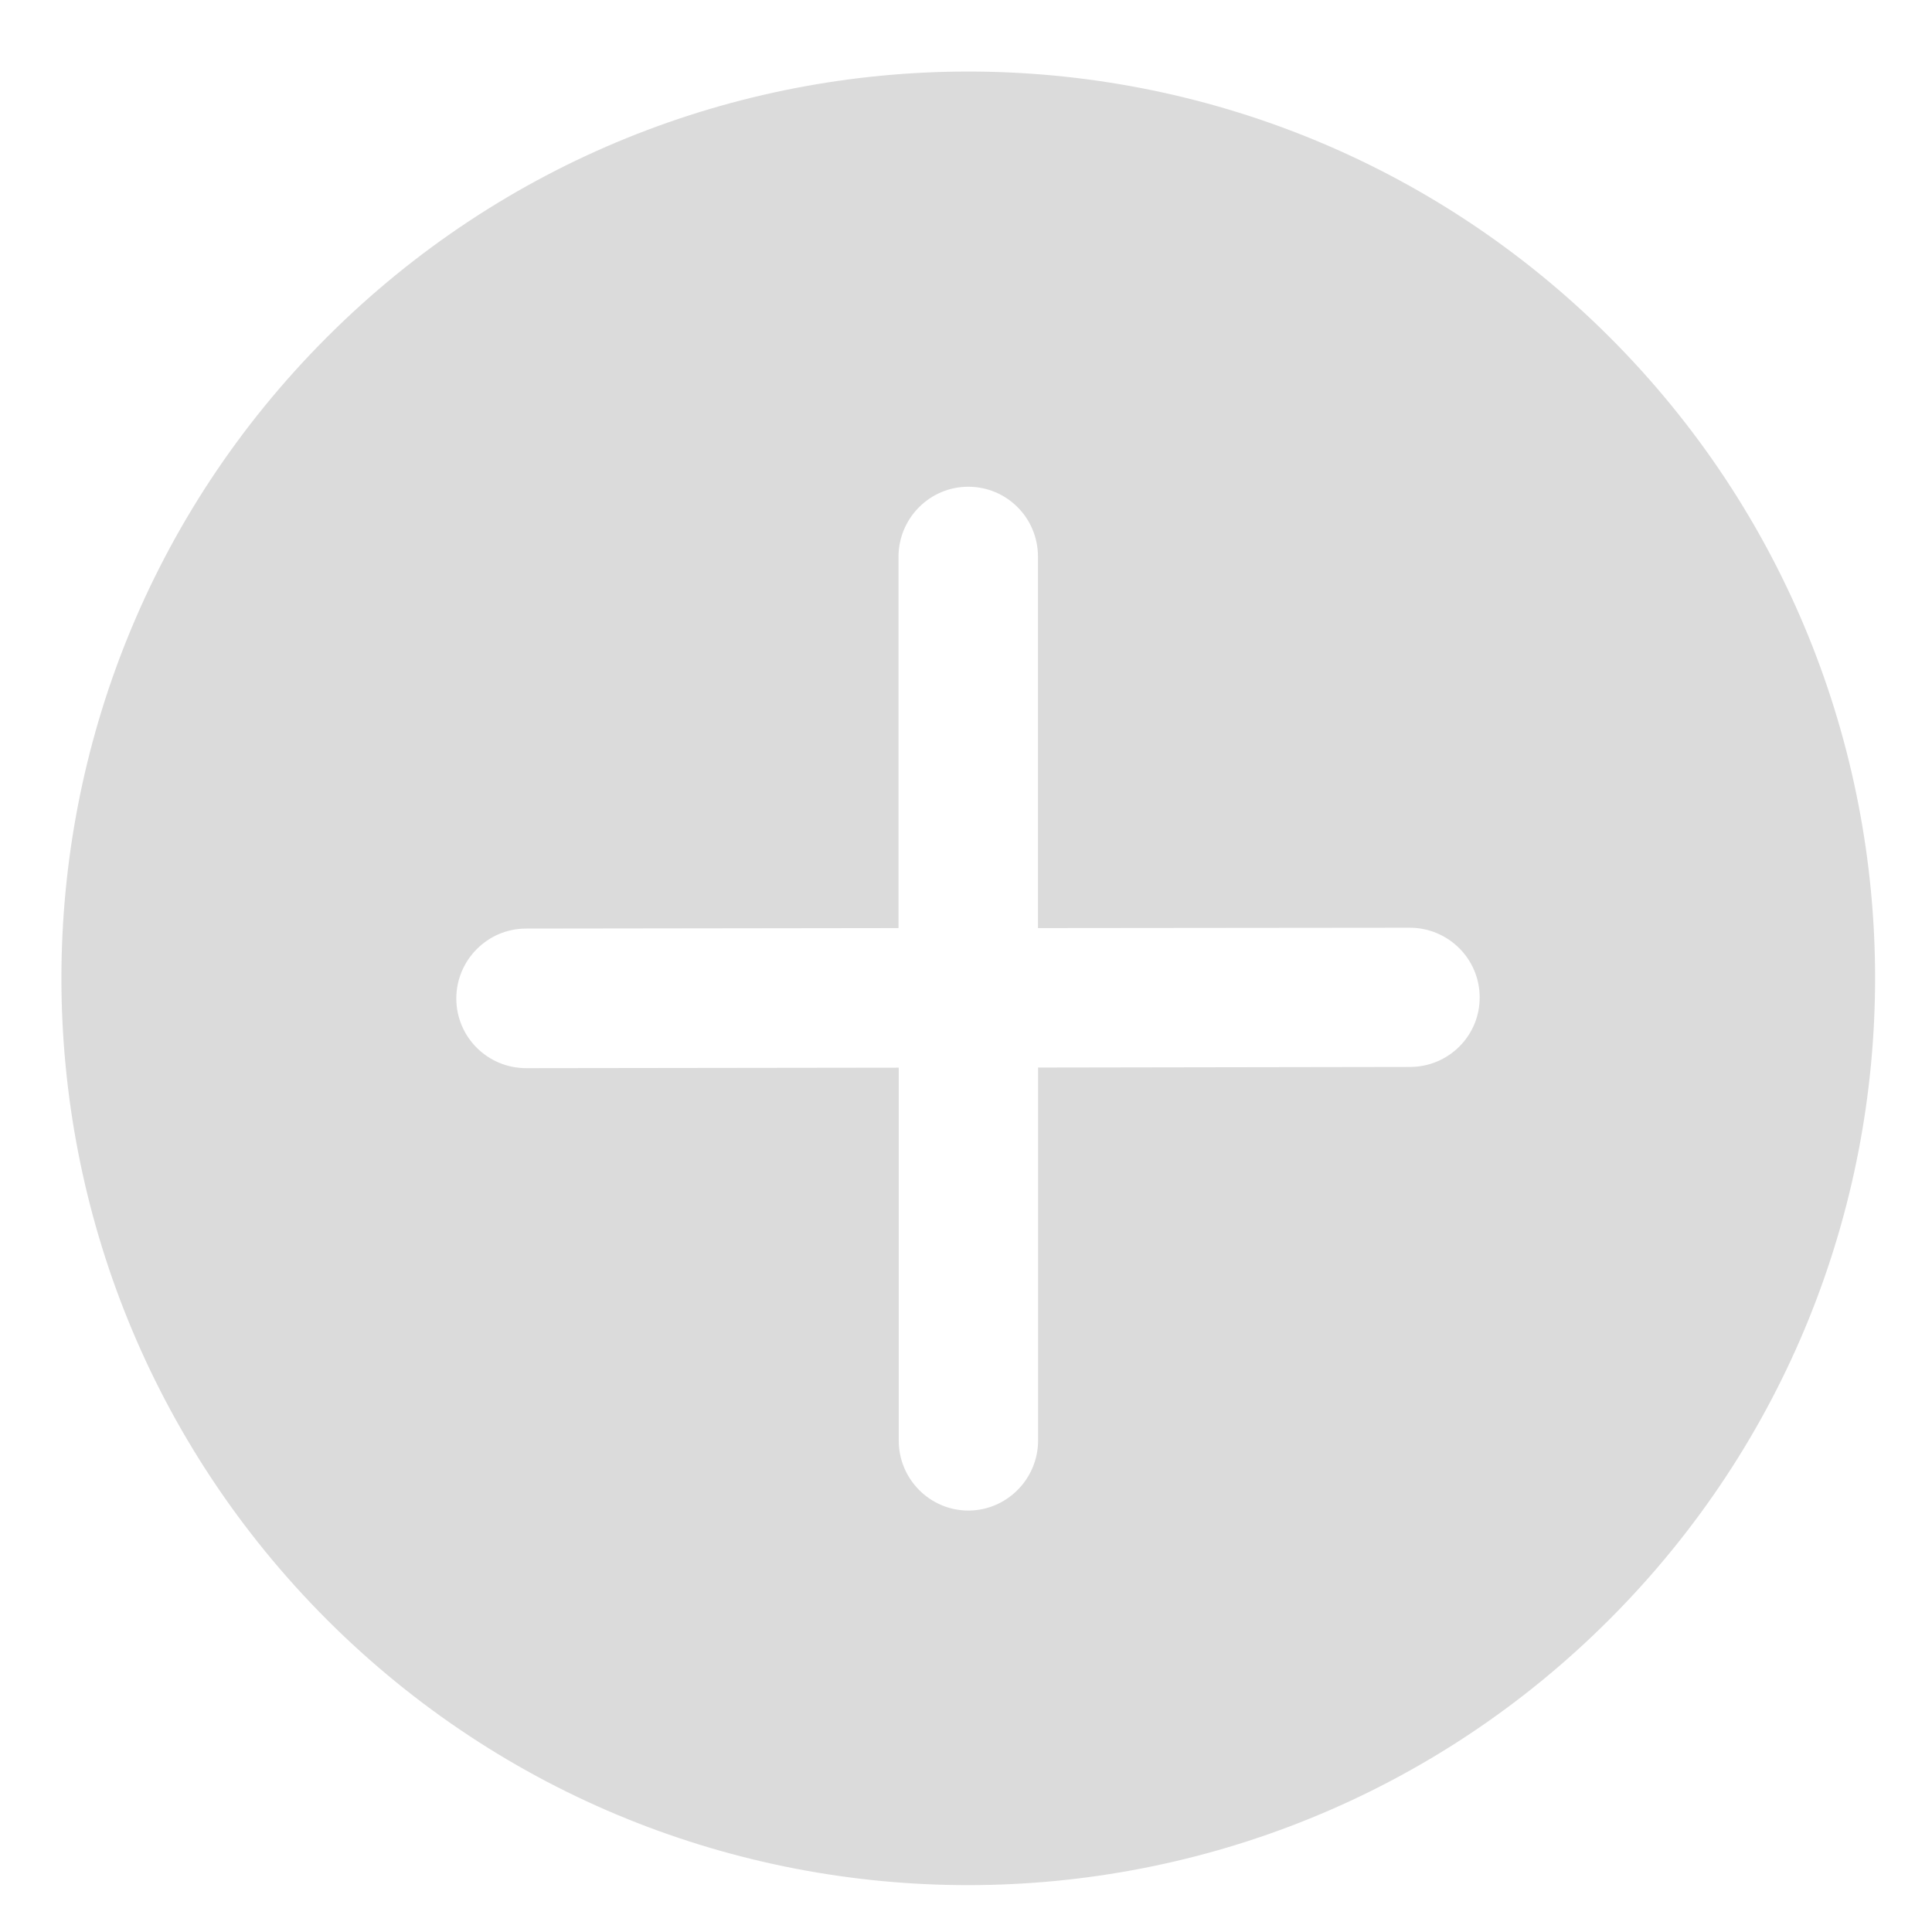 <?xml version="1.0" standalone="no"?><!DOCTYPE svg PUBLIC "-//W3C//DTD SVG 1.1//EN" "http://www.w3.org/Graphics/SVG/1.1/DTD/svg11.dtd"><svg class="icon" style="" viewBox="0 0 1024 1024" version="1.1" xmlns="http://www.w3.org/2000/svg" p-id="1104" xmlns:xlink="http://www.w3.org/1999/xlink" width="200" height="200"><defs><style type="text/css"><![CDATA[

]]></style></defs><path d="M852.864 178.432c-187.904-187.52-492.096-187.328-679.744 0.448-187.584 187.84-187.392 492.032 0.384 679.808 187.84 187.52 492.224 187.264 679.744-0.576C1040.768 670.272 1040.768 366.016 852.864 178.432zM747.328 565.504l-197.12 0.32 0 197.632c0 20.352-16.448 37.056-36.864 37.184-20.48 0-36.992-16.704-36.992-37.056L476.352 565.888 278.848 566.144c-20.416 0-36.992-16.512-36.992-36.928 0-20.352 16.576-37.056 36.992-37.056l197.376-0.256L476.224 295.168c0-20.48 16.512-37.184 36.992-37.184S550.144 274.56 550.144 295.04l0 196.864 197.056-0.192c20.416 0 37.056 16.512 37.056 36.928C784.32 548.992 767.744 565.504 747.328 565.504z" p-id="1105" fill="#dbdbdb"></path></svg>